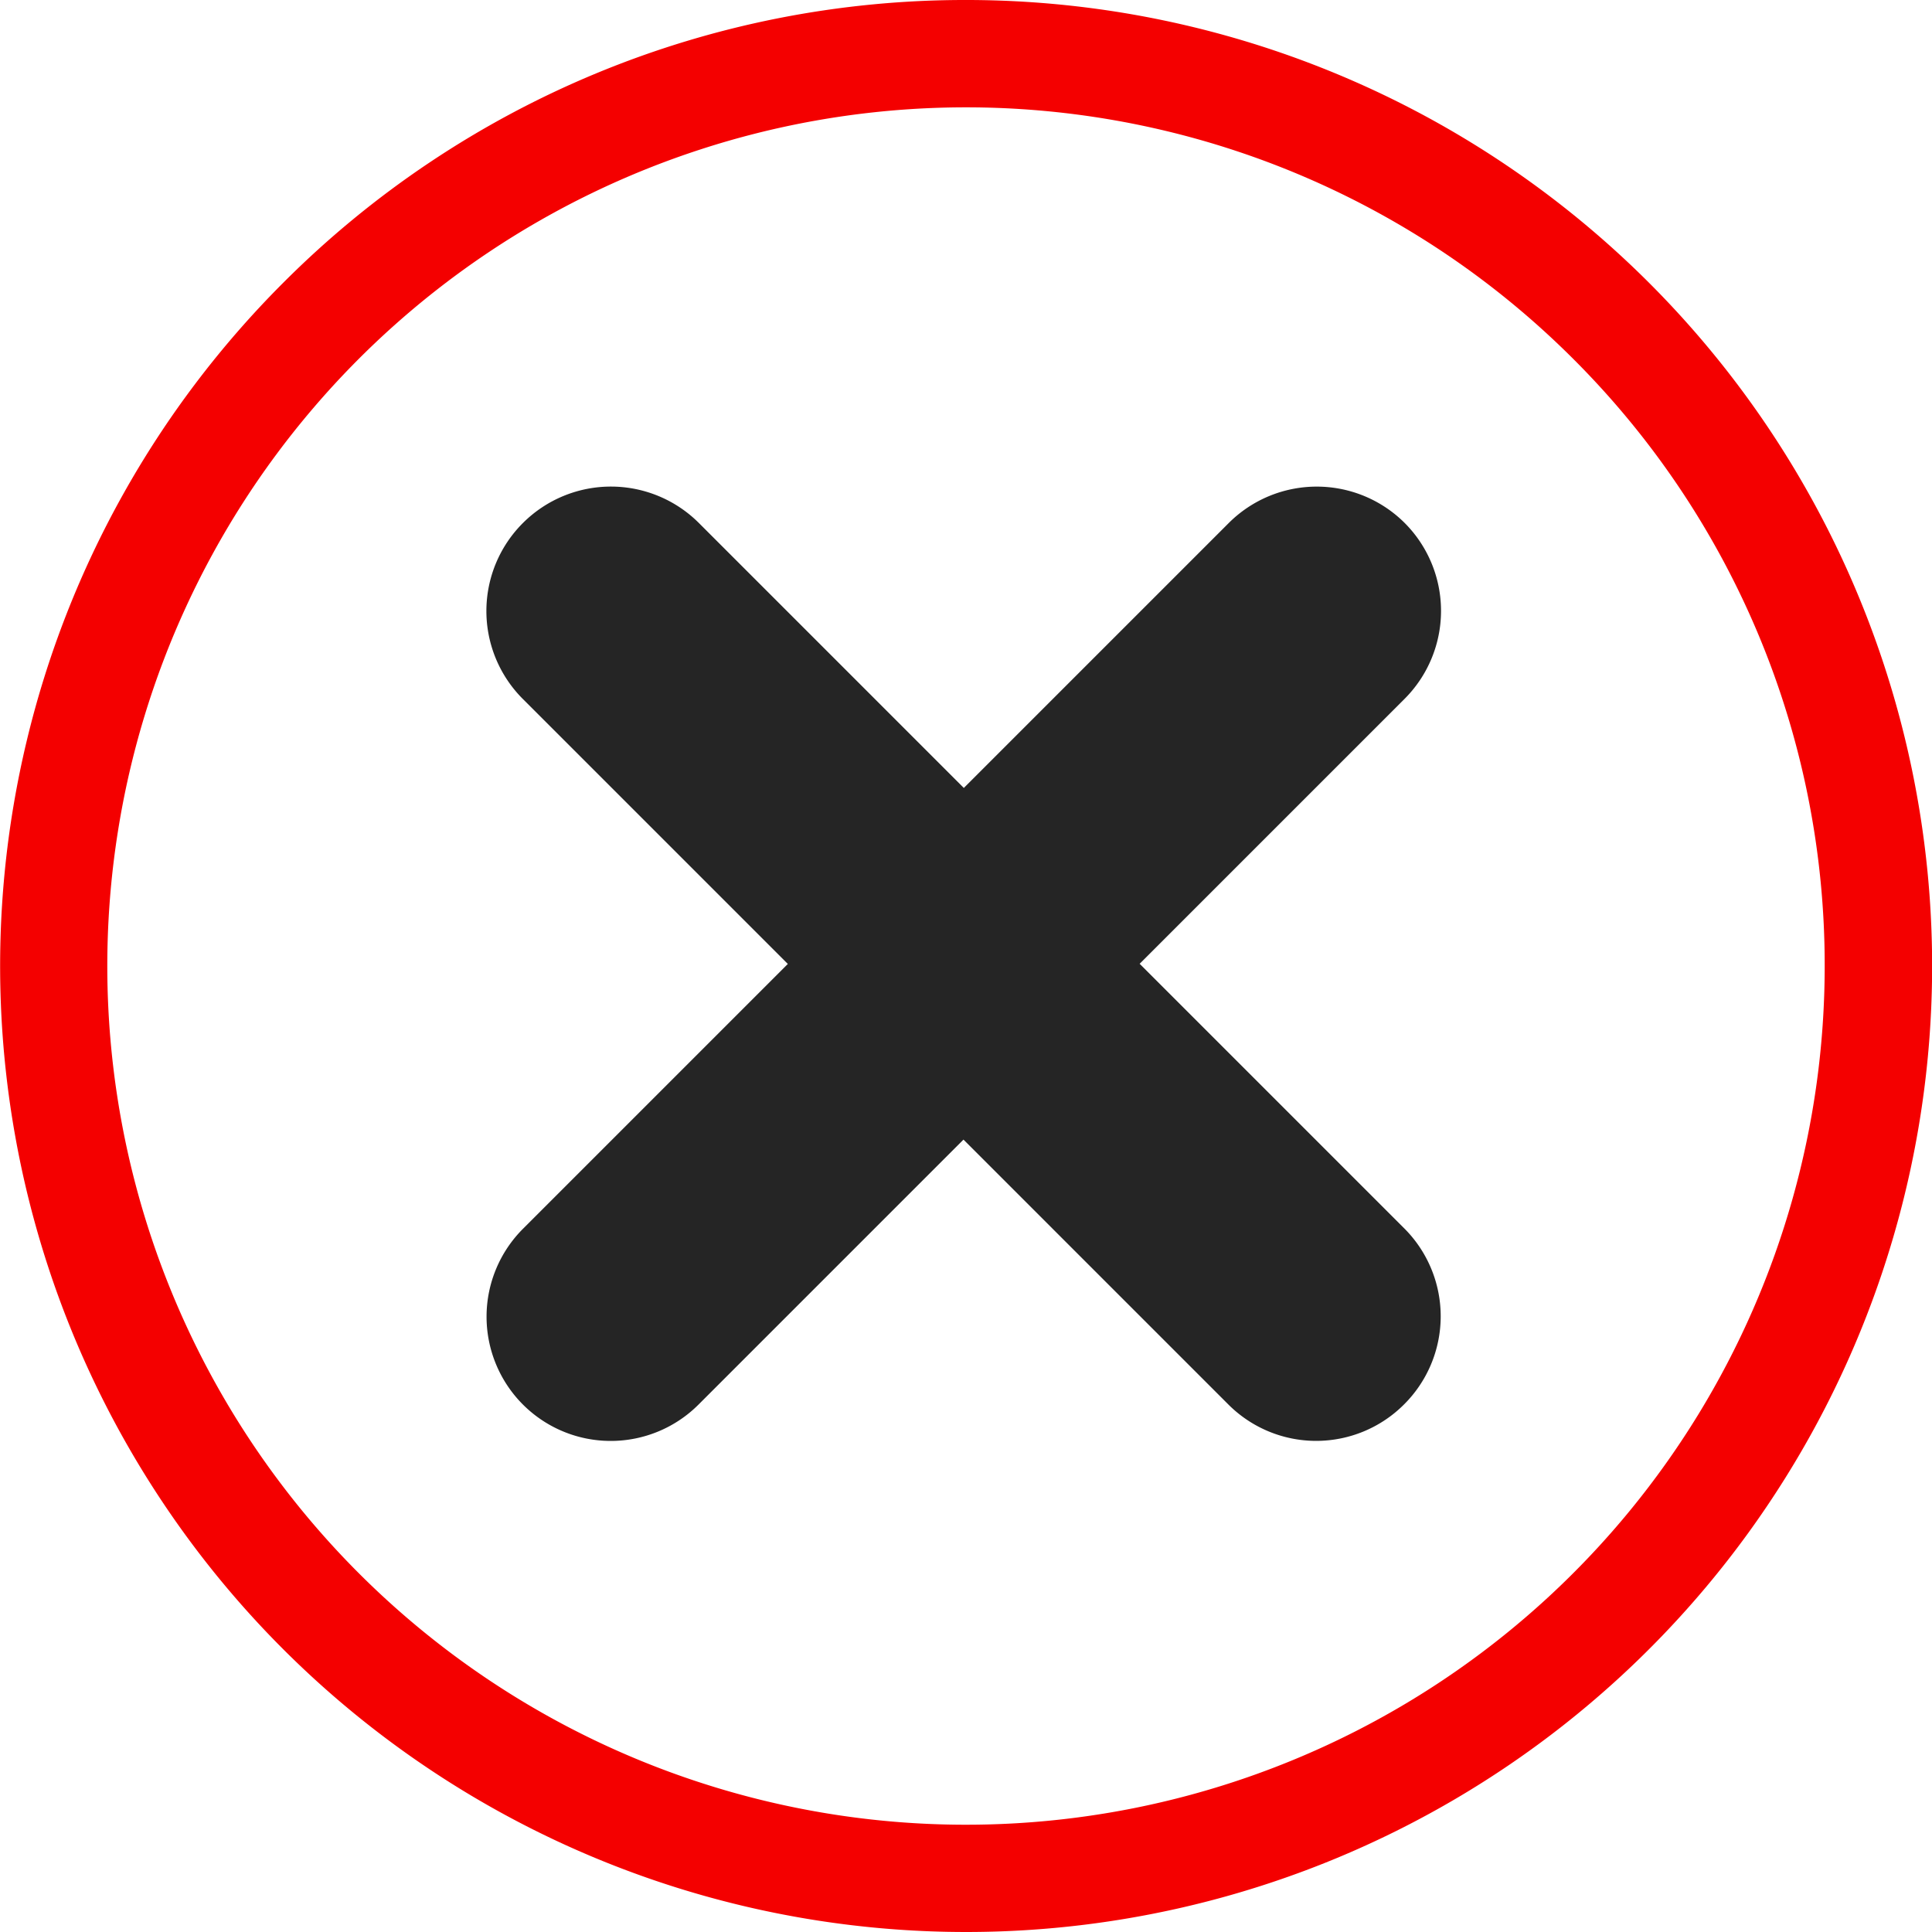 <svg xmlns="http://www.w3.org/2000/svg" width="24" height="24" viewBox="0 0 24 24"><defs><style>.a{fill:#252525;}.b{fill:#f40000;}</style></defs><g transform="translate(-3739 48)"><path class="a" d="M13.939,6.2H9.289V1.546A1.546,1.546,0,0,0,7.746,0h0A1.547,1.547,0,0,0,6.2,1.546V6.2H1.546A1.546,1.546,0,0,0,0,7.743v0A1.544,1.544,0,0,0,1.543,9.292H6.2v4.65A1.544,1.544,0,0,0,7.74,15.489h0a1.542,1.542,0,0,0,1.546-1.54V9.292h4.65a1.542,1.542,0,0,0,1.546-1.543v0A1.544,1.544,0,0,0,13.945,6.2Z" transform="translate(3750.973 -46.98) rotate(45)"/><path class="b" d="M61.542,48.458A10.667,10.667,0,1,0,64.666,56a10.633,10.633,0,0,0-3.124-7.542M54,44a12,12,0,1,1-8.485,3.515A11.962,11.962,0,0,1,54,44Z" transform="translate(3697.001 -92)"/></g></svg>